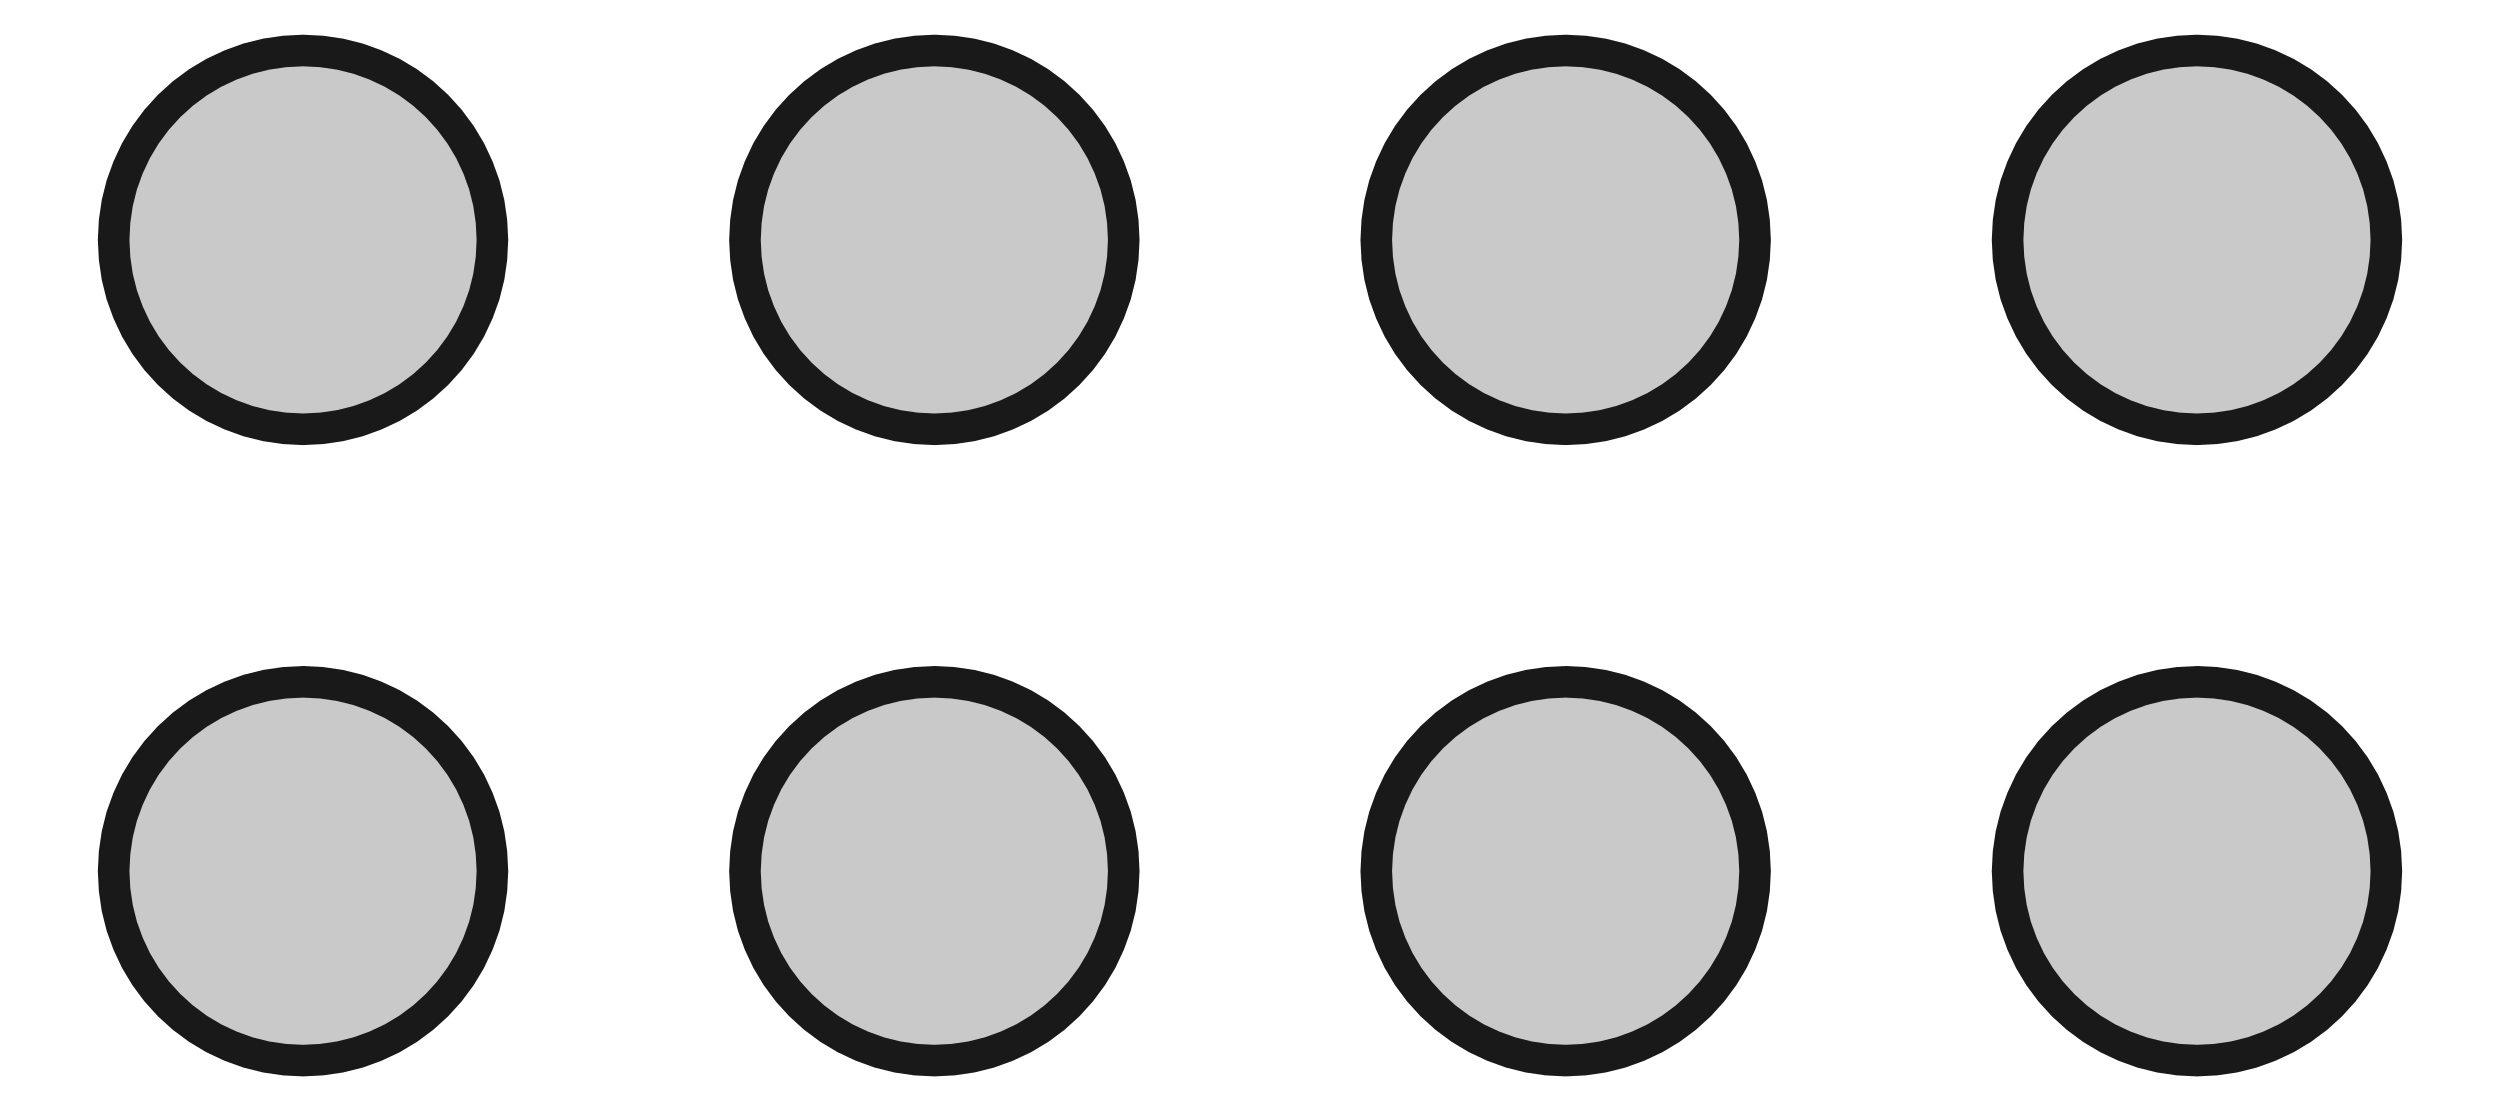 <?xml version='1.0' encoding='UTF-8'?>
<svg version='1.1' xmlns='http://www.w3.org/2000/svg' viewBox='0 0 31.68 14.08' width='31.68mm' height='14.08mm'>

  <defs>
    <!-- A marker to be used as an arrowhead -->
    <marker
      id="arrow"
      viewBox="0 0 16 16"
      refX="8"
      refY="8"
      markerWidth="9"
      markerHeight="9"
      orient="auto-start-reverse">
      <path d="M 0 0 L 16 8 L 0 16 z" stroke="none" fill="context-fill" />
    </marker>
  </defs>
            
  <style>
     
        .background-fill {
            fill: #FFFFFF;
            stroke: none;
        }
         
        .grid {
            fill: #D8D8D8;
            stroke: #D8D8D8;
            stroke-width: 0.2;
        }
         
        .grid-stroke {
            fill: none;
            stroke: #D8D8D8;
            stroke-width: 0.2;
        }
         
        .grid-fill {
            fill: #D8D8D8;
            stroke: none;
        }
         
        .measure {
            fill: #00CCCC;
            stroke: #00CCCC;
            stroke-width: 0.2;
        }
         
        .measure-stroke {
            fill: none;
            stroke: #00CCCC;
            stroke-width: 0.2;
        }
         
        .measure-fill {
            fill: #00CCCC;
            stroke: none;
        }
         
        .highlight {
            fill: #FF9900;
            stroke: #FF9900;
            stroke-width: 0.2;
        }
         
        .highlight-stroke {
            fill: none;
            stroke: #FF9900;
            stroke-width: 0.2;
        }
         
        .highlight-fill {
            fill: #FF9900;
            stroke: none;
        }
         
        .entity {
            fill: rgba(178, 178, 178, 0.70);
            stroke: #191919;
            stroke-width: 0.4;
        }
        
            .active { fill-opacity: 1.0; stroke-opacity: 1.0; }
            .inactive { fill-opacity: 0.3; stroke-opacity: 0.3; }
        
  </style>
  <g class="entity">
    <path d="M6.24,3.04L6.228,3.275L6.194,3.508L6.137,3.737L6.057,3.958L5.957,4.171L5.836,4.373L5.695,4.563L5.537,4.737L5.363,4.895L5.173,5.036L4.971,5.157L4.758,5.257L4.537,5.337L4.308,5.394L4.075,5.428L3.84,5.44L3.605,5.428L3.372,5.394L3.143,5.337L2.922,5.257L2.709,5.157L2.507,5.036L2.317,4.895L2.143,4.737L1.985,4.563L1.844,4.373L1.723,4.171L1.623,3.958L1.543,3.737L1.486,3.508L1.452,3.275L1.44,3.04L1.452,2.805L1.486,2.572L1.543,2.343L1.623,2.122L1.723,1.909L1.844,1.707L1.985,1.517L2.143,1.343L2.317,1.185L2.507,1.044L2.709,0.923L2.922,0.823L3.143,0.743L3.372,0.686L3.605,0.652L3.84,0.64L4.075,0.652L4.308,0.686L4.537,0.743L4.758,0.823L4.971,0.923L5.173,1.044L5.363,1.185L5.537,1.343L5.695,1.517L5.836,1.707L5.957,1.909L6.057,2.122L6.137,2.343L6.194,2.572L6.228,2.805L6.24,3.04 Z  "/>
    <path d="M14.24,3.04L14.228,3.275L14.194,3.508L14.137,3.737L14.057,3.958L13.957,4.171L13.836,4.373L13.695,4.563L13.537,4.737L13.363,4.895L13.173,5.036L12.971,5.157L12.758,5.257L12.537,5.337L12.308,5.394L12.075,5.428L11.84,5.44L11.605,5.428L11.372,5.394L11.143,5.337L10.922,5.257L10.709,5.157L10.507,5.036L10.317,4.895L10.143,4.737L9.985,4.563L9.844,4.373L9.723,4.171L9.623,3.958L9.543,3.737L9.486,3.508L9.452,3.275L9.44,3.04L9.452,2.805L9.486,2.572L9.543,2.343L9.623,2.122L9.723,1.909L9.844,1.707L9.985,1.517L10.143,1.343L10.317,1.185L10.507,1.044L10.709,0.923L10.922,0.823L11.143,0.743L11.372,0.686L11.605,0.652L11.84,0.64L12.075,0.652L12.308,0.686L12.537,0.743L12.758,0.823L12.971,0.923L13.173,1.044L13.363,1.185L13.537,1.343L13.695,1.517L13.836,1.707L13.957,1.909L14.057,2.122L14.137,2.343L14.194,2.572L14.228,2.805L14.24,3.04 Z  "/>
    <path d="M22.24,3.04L22.228,3.275L22.194,3.508L22.137,3.737L22.057,3.958L21.957,4.171L21.836,4.373L21.695,4.563L21.537,4.737L21.363,4.895L21.173,5.036L20.971,5.157L20.758,5.257L20.537,5.337L20.308,5.394L20.075,5.428L19.84,5.44L19.605,5.428L19.372,5.394L19.143,5.337L18.922,5.257L18.709,5.157L18.507,5.036L18.317,4.895L18.143,4.737L17.985,4.563L17.844,4.373L17.723,4.171L17.623,3.958L17.543,3.737L17.486,3.508L17.452,3.275L17.44,3.04L17.452,2.805L17.486,2.572L17.543,2.343L17.623,2.122L17.723,1.909L17.844,1.707L17.985,1.517L18.143,1.343L18.317,1.185L18.507,1.044L18.709,0.923L18.922,0.823L19.143,0.743L19.372,0.686L19.605,0.652L19.84,0.64L20.075,0.652L20.308,0.686L20.537,0.743L20.758,0.823L20.971,0.923L21.173,1.044L21.363,1.185L21.537,1.343L21.695,1.517L21.836,1.707L21.957,1.909L22.057,2.122L22.137,2.343L22.194,2.572L22.228,2.805L22.24,3.04 Z  "/>
    <path d="M30.24,3.04L30.228,3.275L30.194,3.508L30.137,3.737L30.057,3.958L29.957,4.171L29.836,4.373L29.695,4.563L29.537,4.737L29.363,4.895L29.173,5.036L28.971,5.157L28.758,5.257L28.537,5.337L28.308,5.394L28.075,5.428L27.84,5.44L27.605,5.428L27.372,5.394L27.143,5.337L26.922,5.257L26.709,5.157L26.507,5.036L26.317,4.895L26.143,4.737L25.985,4.563L25.844,4.373L25.723,4.171L25.623,3.958L25.543,3.737L25.486,3.508L25.452,3.275L25.44,3.04L25.452,2.805L25.486,2.572L25.543,2.343L25.623,2.122L25.723,1.909L25.844,1.707L25.985,1.517L26.143,1.343L26.317,1.185L26.507,1.044L26.709,0.923L26.922,0.823L27.143,0.743L27.372,0.686L27.605,0.652L27.84,0.64L28.075,0.652L28.308,0.686L28.537,0.743L28.758,0.823L28.971,0.923L29.173,1.044L29.363,1.185L29.537,1.343L29.695,1.517L29.836,1.707L29.957,1.909L30.057,2.122L30.137,2.343L30.194,2.572L30.228,2.805L30.24,3.04 Z  "/>
    <path d="M6.24,11.04L6.228,11.275L6.194,11.508L6.137,11.737L6.057,11.958L5.957,12.171L5.836,12.373L5.695,12.563L5.537,12.737L5.363,12.895L5.173,13.036L4.971,13.157L4.758,13.257L4.537,13.337L4.308,13.394L4.075,13.428L3.84,13.44L3.605,13.428L3.372,13.394L3.143,13.337L2.922,13.257L2.709,13.157L2.507,13.036L2.317,12.895L2.143,12.737L1.985,12.563L1.844,12.373L1.723,12.171L1.623,11.958L1.543,11.737L1.486,11.508L1.452,11.275L1.44,11.04L1.452,10.805L1.486,10.572L1.543,10.343L1.623,10.122L1.723,9.909L1.844,9.707L1.985,9.517L2.143,9.343L2.317,9.185L2.507,9.044L2.709,8.923L2.922,8.823L3.143,8.743L3.372,8.686L3.605,8.652L3.84,8.64L4.075,8.652L4.308,8.686L4.537,8.743L4.758,8.823L4.971,8.923L5.173,9.044L5.363,9.185L5.537,9.343L5.695,9.517L5.836,9.707L5.957,9.909L6.057,10.122L6.137,10.343L6.194,10.572L6.228,10.805L6.24,11.04 Z  "/>
    <path d="M14.24,11.04L14.228,11.275L14.194,11.508L14.137,11.737L14.057,11.958L13.957,12.171L13.836,12.373L13.695,12.563L13.537,12.737L13.363,12.895L13.173,13.036L12.971,13.157L12.758,13.257L12.537,13.337L12.308,13.394L12.075,13.428L11.84,13.44L11.605,13.428L11.372,13.394L11.143,13.337L10.922,13.257L10.709,13.157L10.507,13.036L10.317,12.895L10.143,12.737L9.985,12.563L9.844,12.373L9.723,12.171L9.623,11.958L9.543,11.737L9.486,11.508L9.452,11.275L9.44,11.04L9.452,10.805L9.486,10.572L9.543,10.343L9.623,10.122L9.723,9.909L9.844,9.707L9.985,9.517L10.143,9.343L10.317,9.185L10.507,9.044L10.709,8.923L10.922,8.823L11.143,8.743L11.372,8.686L11.605,8.652L11.84,8.64L12.075,8.652L12.308,8.686L12.537,8.743L12.758,8.823L12.971,8.923L13.173,9.044L13.363,9.185L13.537,9.343L13.695,9.517L13.836,9.707L13.957,9.909L14.057,10.122L14.137,10.343L14.194,10.572L14.228,10.805L14.24,11.04 Z  "/>
    <path d="M22.24,11.04L22.228,11.275L22.194,11.508L22.137,11.737L22.057,11.958L21.957,12.171L21.836,12.373L21.695,12.563L21.537,12.737L21.363,12.895L21.173,13.036L20.971,13.157L20.758,13.257L20.537,13.337L20.308,13.394L20.075,13.428L19.84,13.44L19.605,13.428L19.372,13.394L19.143,13.337L18.922,13.257L18.709,13.157L18.507,13.036L18.317,12.895L18.143,12.737L17.985,12.563L17.844,12.373L17.723,12.171L17.623,11.958L17.543,11.737L17.486,11.508L17.452,11.275L17.44,11.04L17.452,10.805L17.486,10.572L17.543,10.343L17.623,10.122L17.723,9.909L17.844,9.707L17.985,9.517L18.143,9.343L18.317,9.185L18.507,9.044L18.709,8.923L18.922,8.823L19.143,8.743L19.372,8.686L19.605,8.652L19.84,8.64L20.075,8.652L20.308,8.686L20.537,8.743L20.758,8.823L20.971,8.923L21.173,9.044L21.363,9.185L21.537,9.343L21.695,9.517L21.836,9.707L21.957,9.909L22.057,10.122L22.137,10.343L22.194,10.572L22.228,10.805L22.24,11.04 Z  "/>
    <path d="M30.24,11.04L30.228,11.275L30.194,11.508L30.137,11.737L30.057,11.958L29.957,12.171L29.836,12.373L29.695,12.563L29.537,12.737L29.363,12.895L29.173,13.036L28.971,13.157L28.758,13.257L28.537,13.337L28.308,13.394L28.075,13.428L27.84,13.44L27.605,13.428L27.372,13.394L27.143,13.337L26.922,13.257L26.709,13.157L26.507,13.036L26.317,12.895L26.143,12.737L25.985,12.563L25.844,12.373L25.723,12.171L25.623,11.958L25.543,11.737L25.486,11.508L25.452,11.275L25.44,11.04L25.452,10.805L25.486,10.572L25.543,10.343L25.623,10.122L25.723,9.909L25.844,9.707L25.985,9.517L26.143,9.343L26.317,9.185L26.507,9.044L26.709,8.923L26.922,8.823L27.143,8.743L27.372,8.686L27.605,8.652L27.84,8.64L28.075,8.652L28.308,8.686L28.537,8.743L28.758,8.823L28.971,8.923L29.173,9.044L29.363,9.185L29.537,9.343L29.695,9.517L29.836,9.707L29.957,9.909L30.057,10.122L30.137,10.343L30.194,10.572L30.228,10.805L30.24,11.04 Z  "/>
  </g>
</svg>
